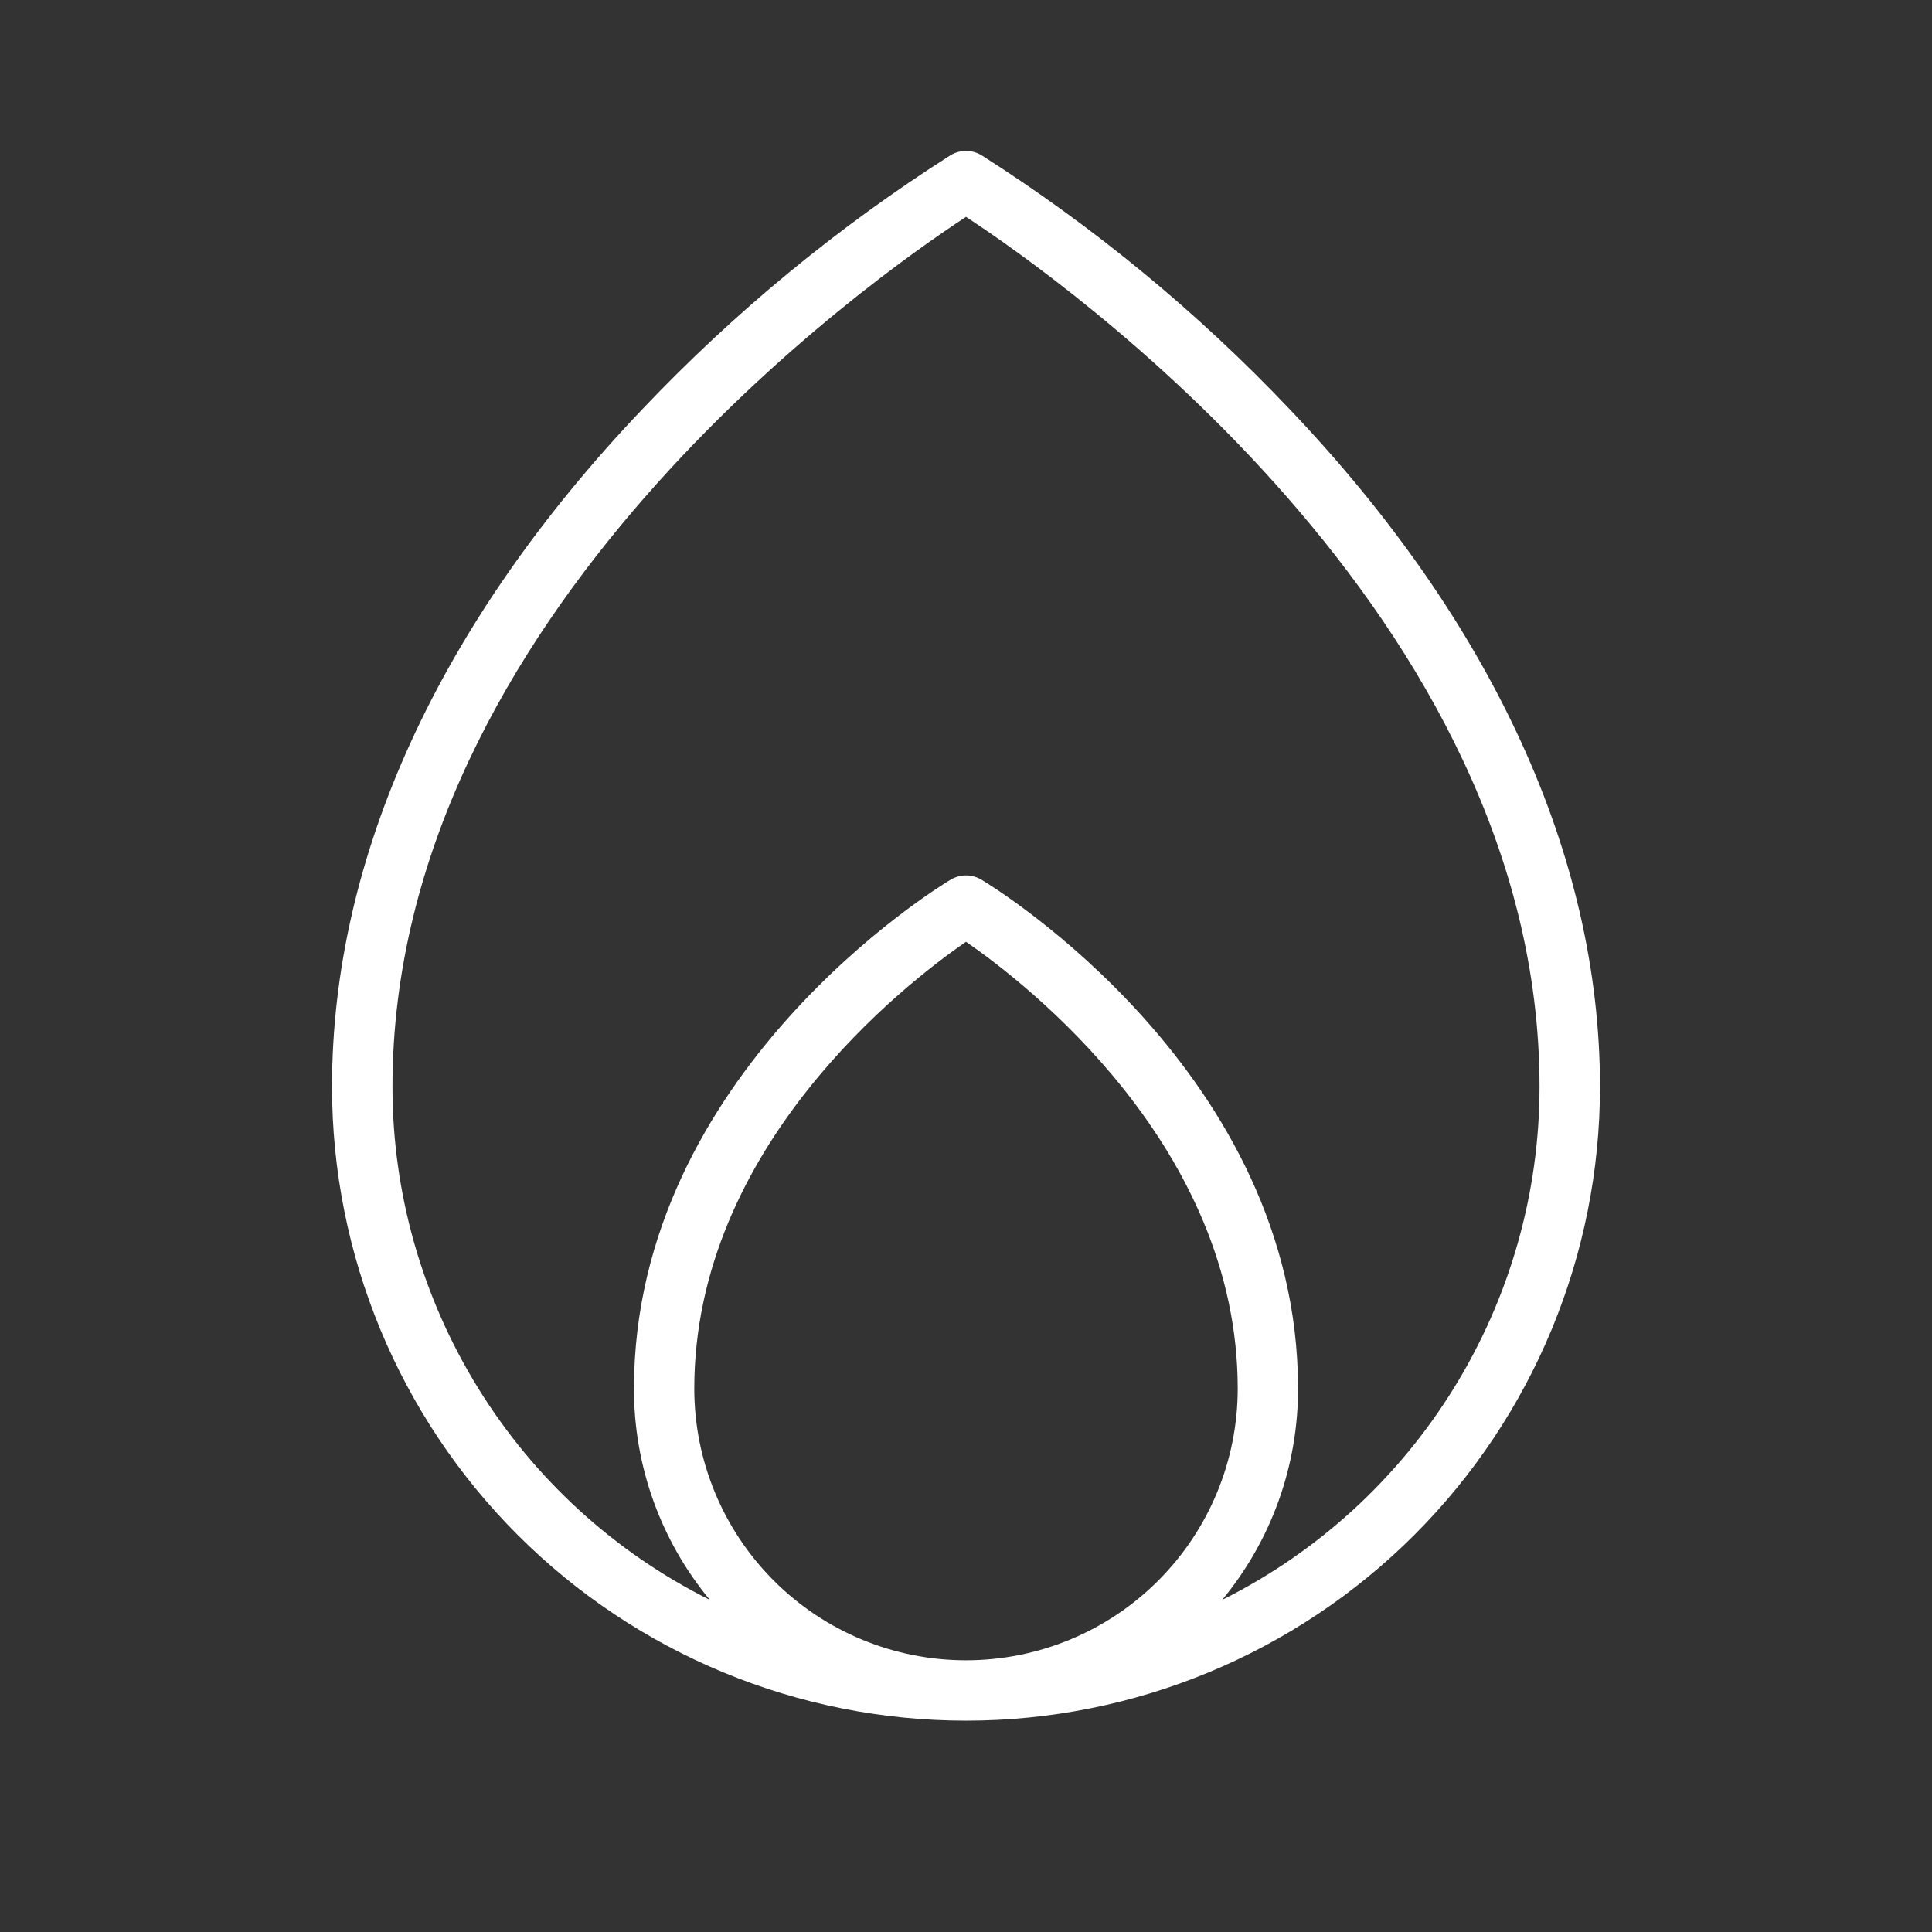 <svg width="28" height="28" viewBox="0 0 28 28" fill="none" xmlns="http://www.w3.org/2000/svg">
<rect x="0" y="0" width="28" height="28" fill="#333333" stroke="none"/>
<path d="M18.692 5.932C17.359 4.527 15.859 3.29 14.225 2.25C14.157 2.209 14.079 2.187 14 2.187C13.921 2.187 13.843 2.209 13.775 2.25C12.141 3.29 10.641 4.527 9.308 5.932C6.367 9.021 4.812 12.415 4.812 15.75C4.812 18.187 5.78 20.523 7.503 22.246C9.226 23.969 11.563 24.937 14 24.937C16.437 24.937 18.774 23.969 20.497 22.246C22.22 20.523 23.188 18.187 23.188 15.75C23.188 12.415 21.633 9.021 18.692 5.932ZM10.062 20.125C10.062 16.613 13.133 14.246 14 13.649C14.867 14.247 17.938 16.613 17.938 20.125C17.938 21.169 17.523 22.171 16.784 22.909C16.046 23.648 15.044 24.062 14 24.062C12.956 24.062 11.954 23.648 11.216 22.909C10.477 22.171 10.062 21.169 10.062 20.125ZM17.712 23.187C18.425 22.326 18.814 21.243 18.812 20.125C18.812 15.555 14.412 12.862 14.225 12.75C14.157 12.709 14.079 12.687 14 12.687C13.921 12.687 13.843 12.709 13.775 12.75C13.588 12.862 9.188 15.555 9.188 20.125C9.186 21.243 9.575 22.326 10.288 23.187C8.906 22.497 7.744 21.435 6.932 20.122C6.119 18.808 5.688 17.294 5.688 15.75C5.688 8.916 12.648 4.028 14 3.143C15.352 4.028 22.312 8.916 22.312 15.75C22.312 17.294 21.881 18.808 21.068 20.122C20.256 21.435 19.094 22.497 17.712 23.187Z" fill="white"/>
</svg>
